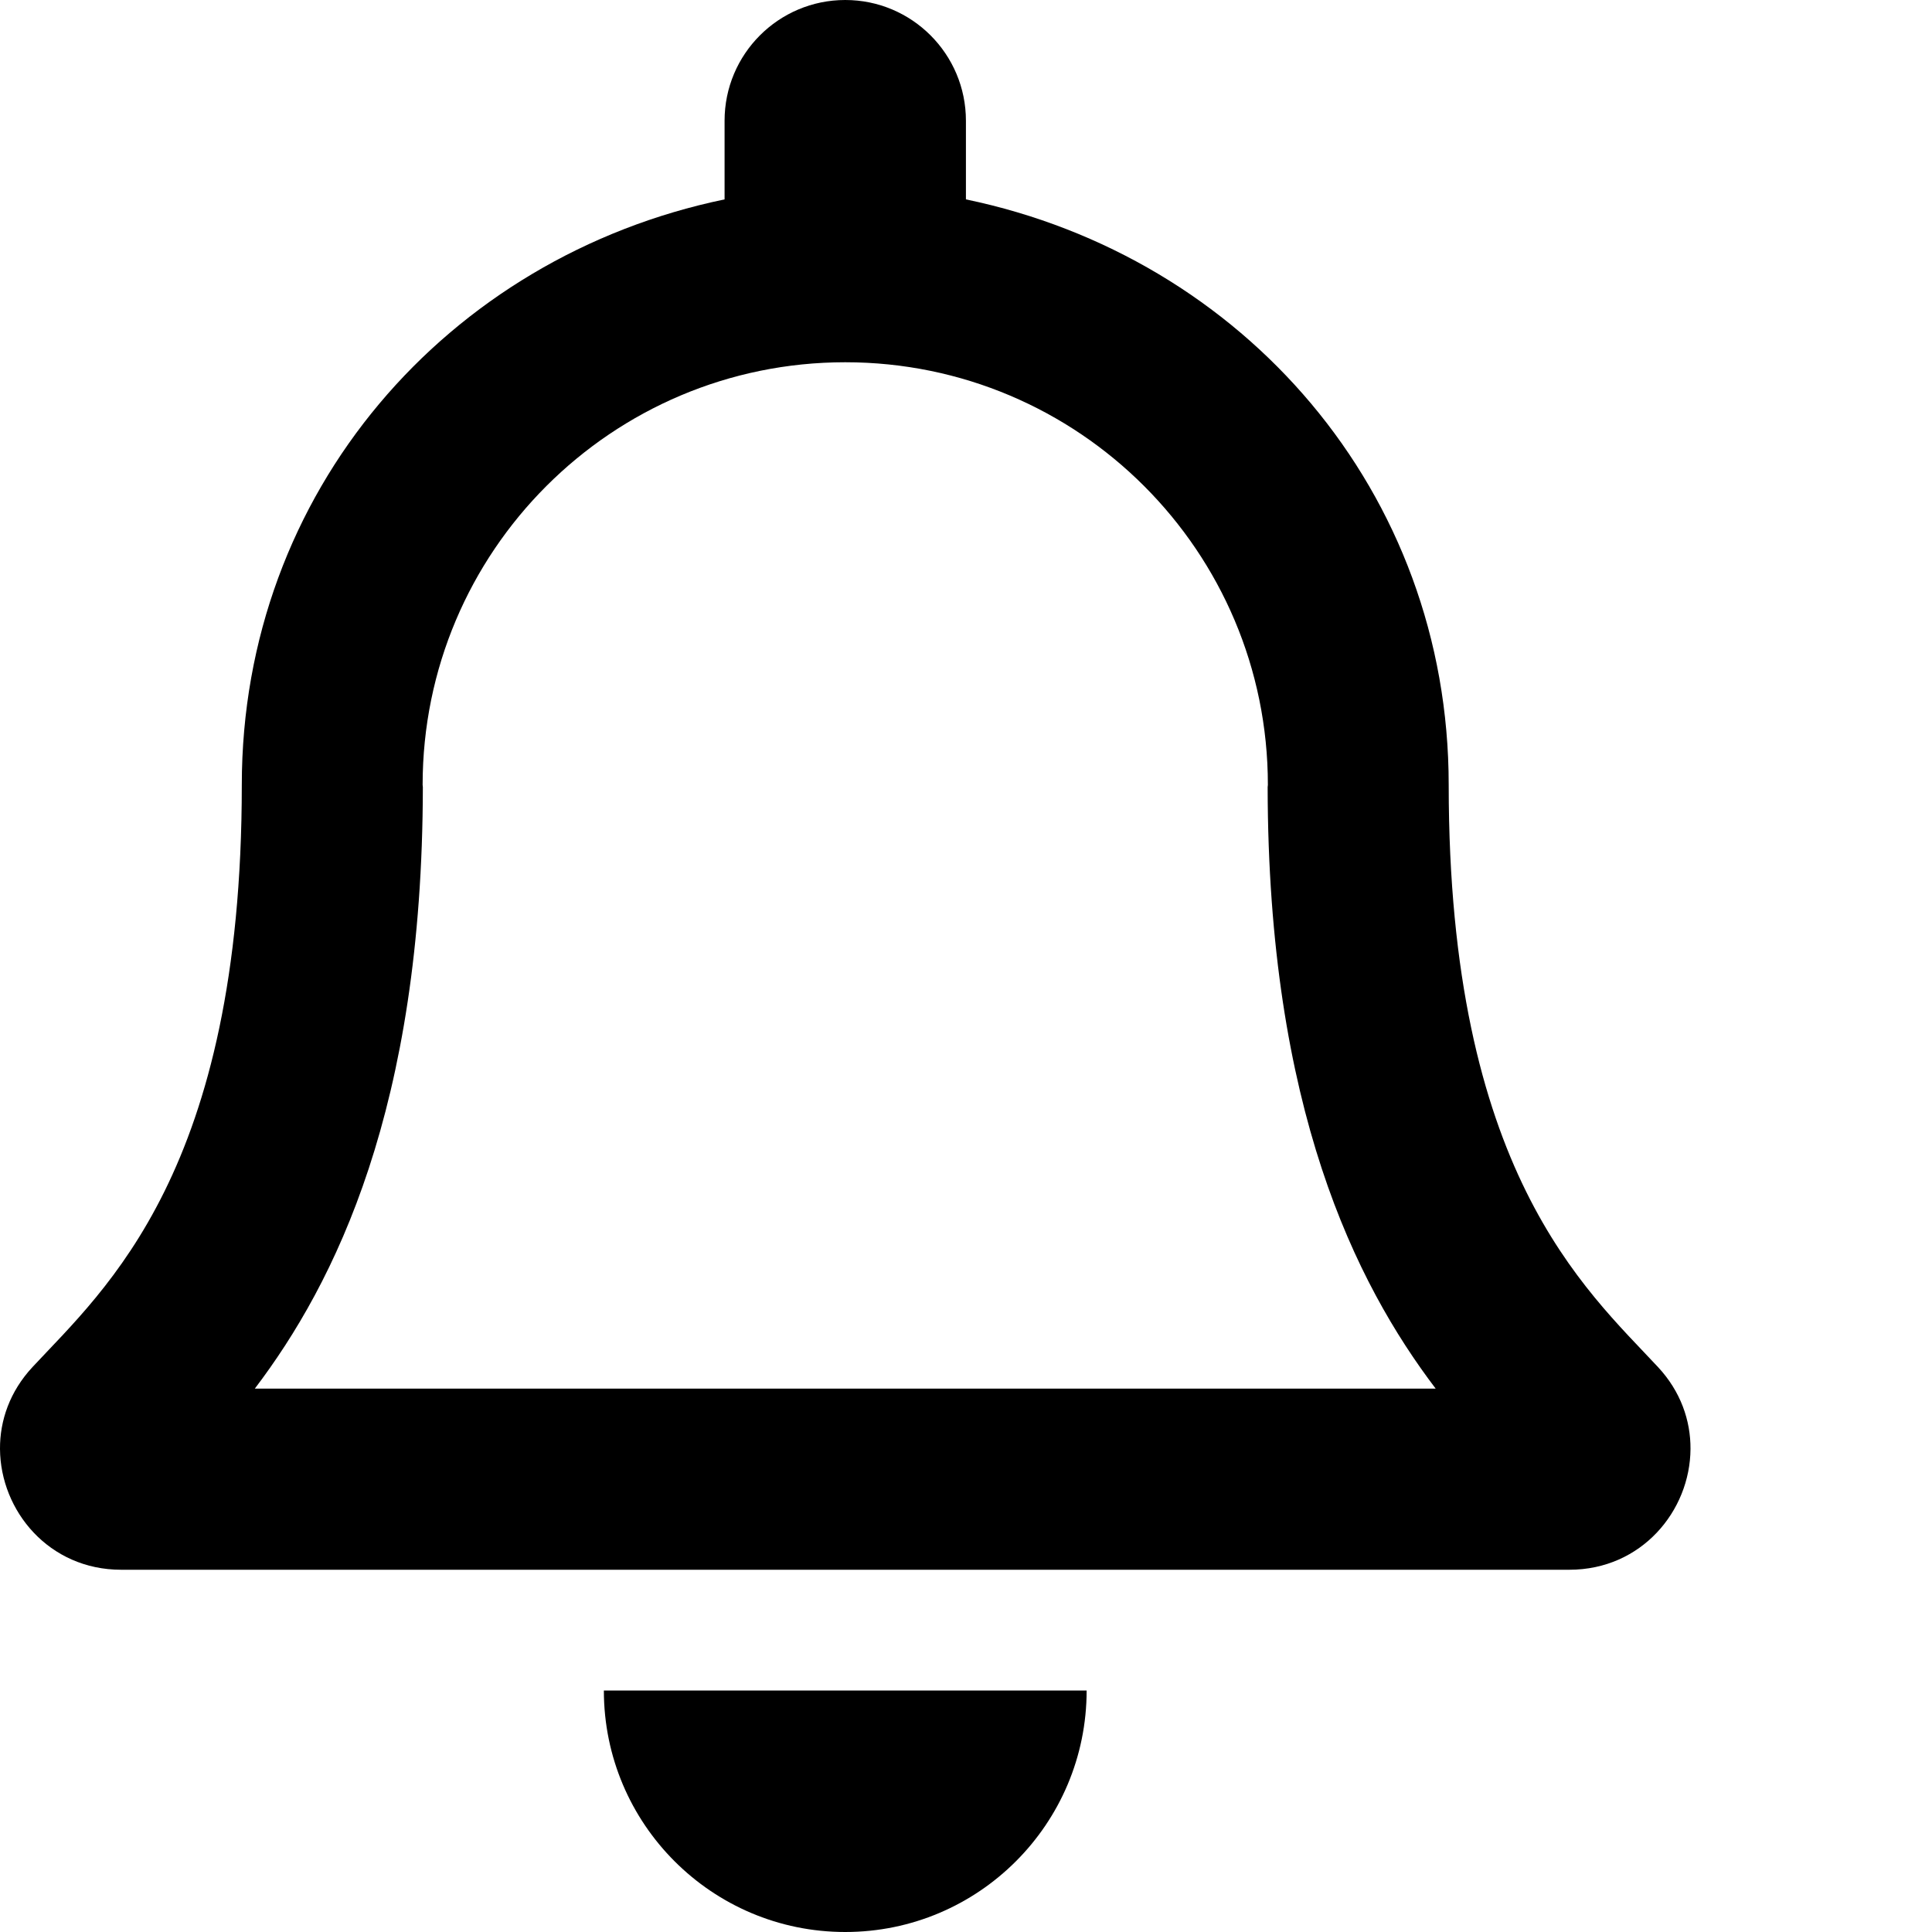 <svg xmlns="http://www.w3.org/2000/svg" viewBox="0 0 512 512"><path d="M224 0c-17.66 0-31.98 14.33-31.98 32v20.84C118.56 68.1 64.08 130.3 64.08 208c0 102.3-36.15 133.53-55.47 154.29-6 6.45-8.66 14.16-8.61 21.71.11 16.4 12.98 32 32.1 32h383.8c19.12 0 32-15.6 32.1-32 .05-7.55-2.61-15.27-8.61-21.71-19.32-20.76-55.47-51.99-55.47-154.29 0-77.7-54.48-139.9-127.94-155.16V32c0-17.67-14.32-32-31.98-32zm0 96c61.86 0 112 50.14 112 112 0 .2-.06.38-.06.58.11 85.1 23.31 131.46 44.53 159.42H67.53c21.22-27.97 44.42-74.33 44.53-159.42 0-.2-.06-.38-.06-.58 0-61.86 50.14-112 112-112zm-63.97 352c0 35.35 28.65 64 63.97 64s63.97-28.65 63.97-64z"/></svg>